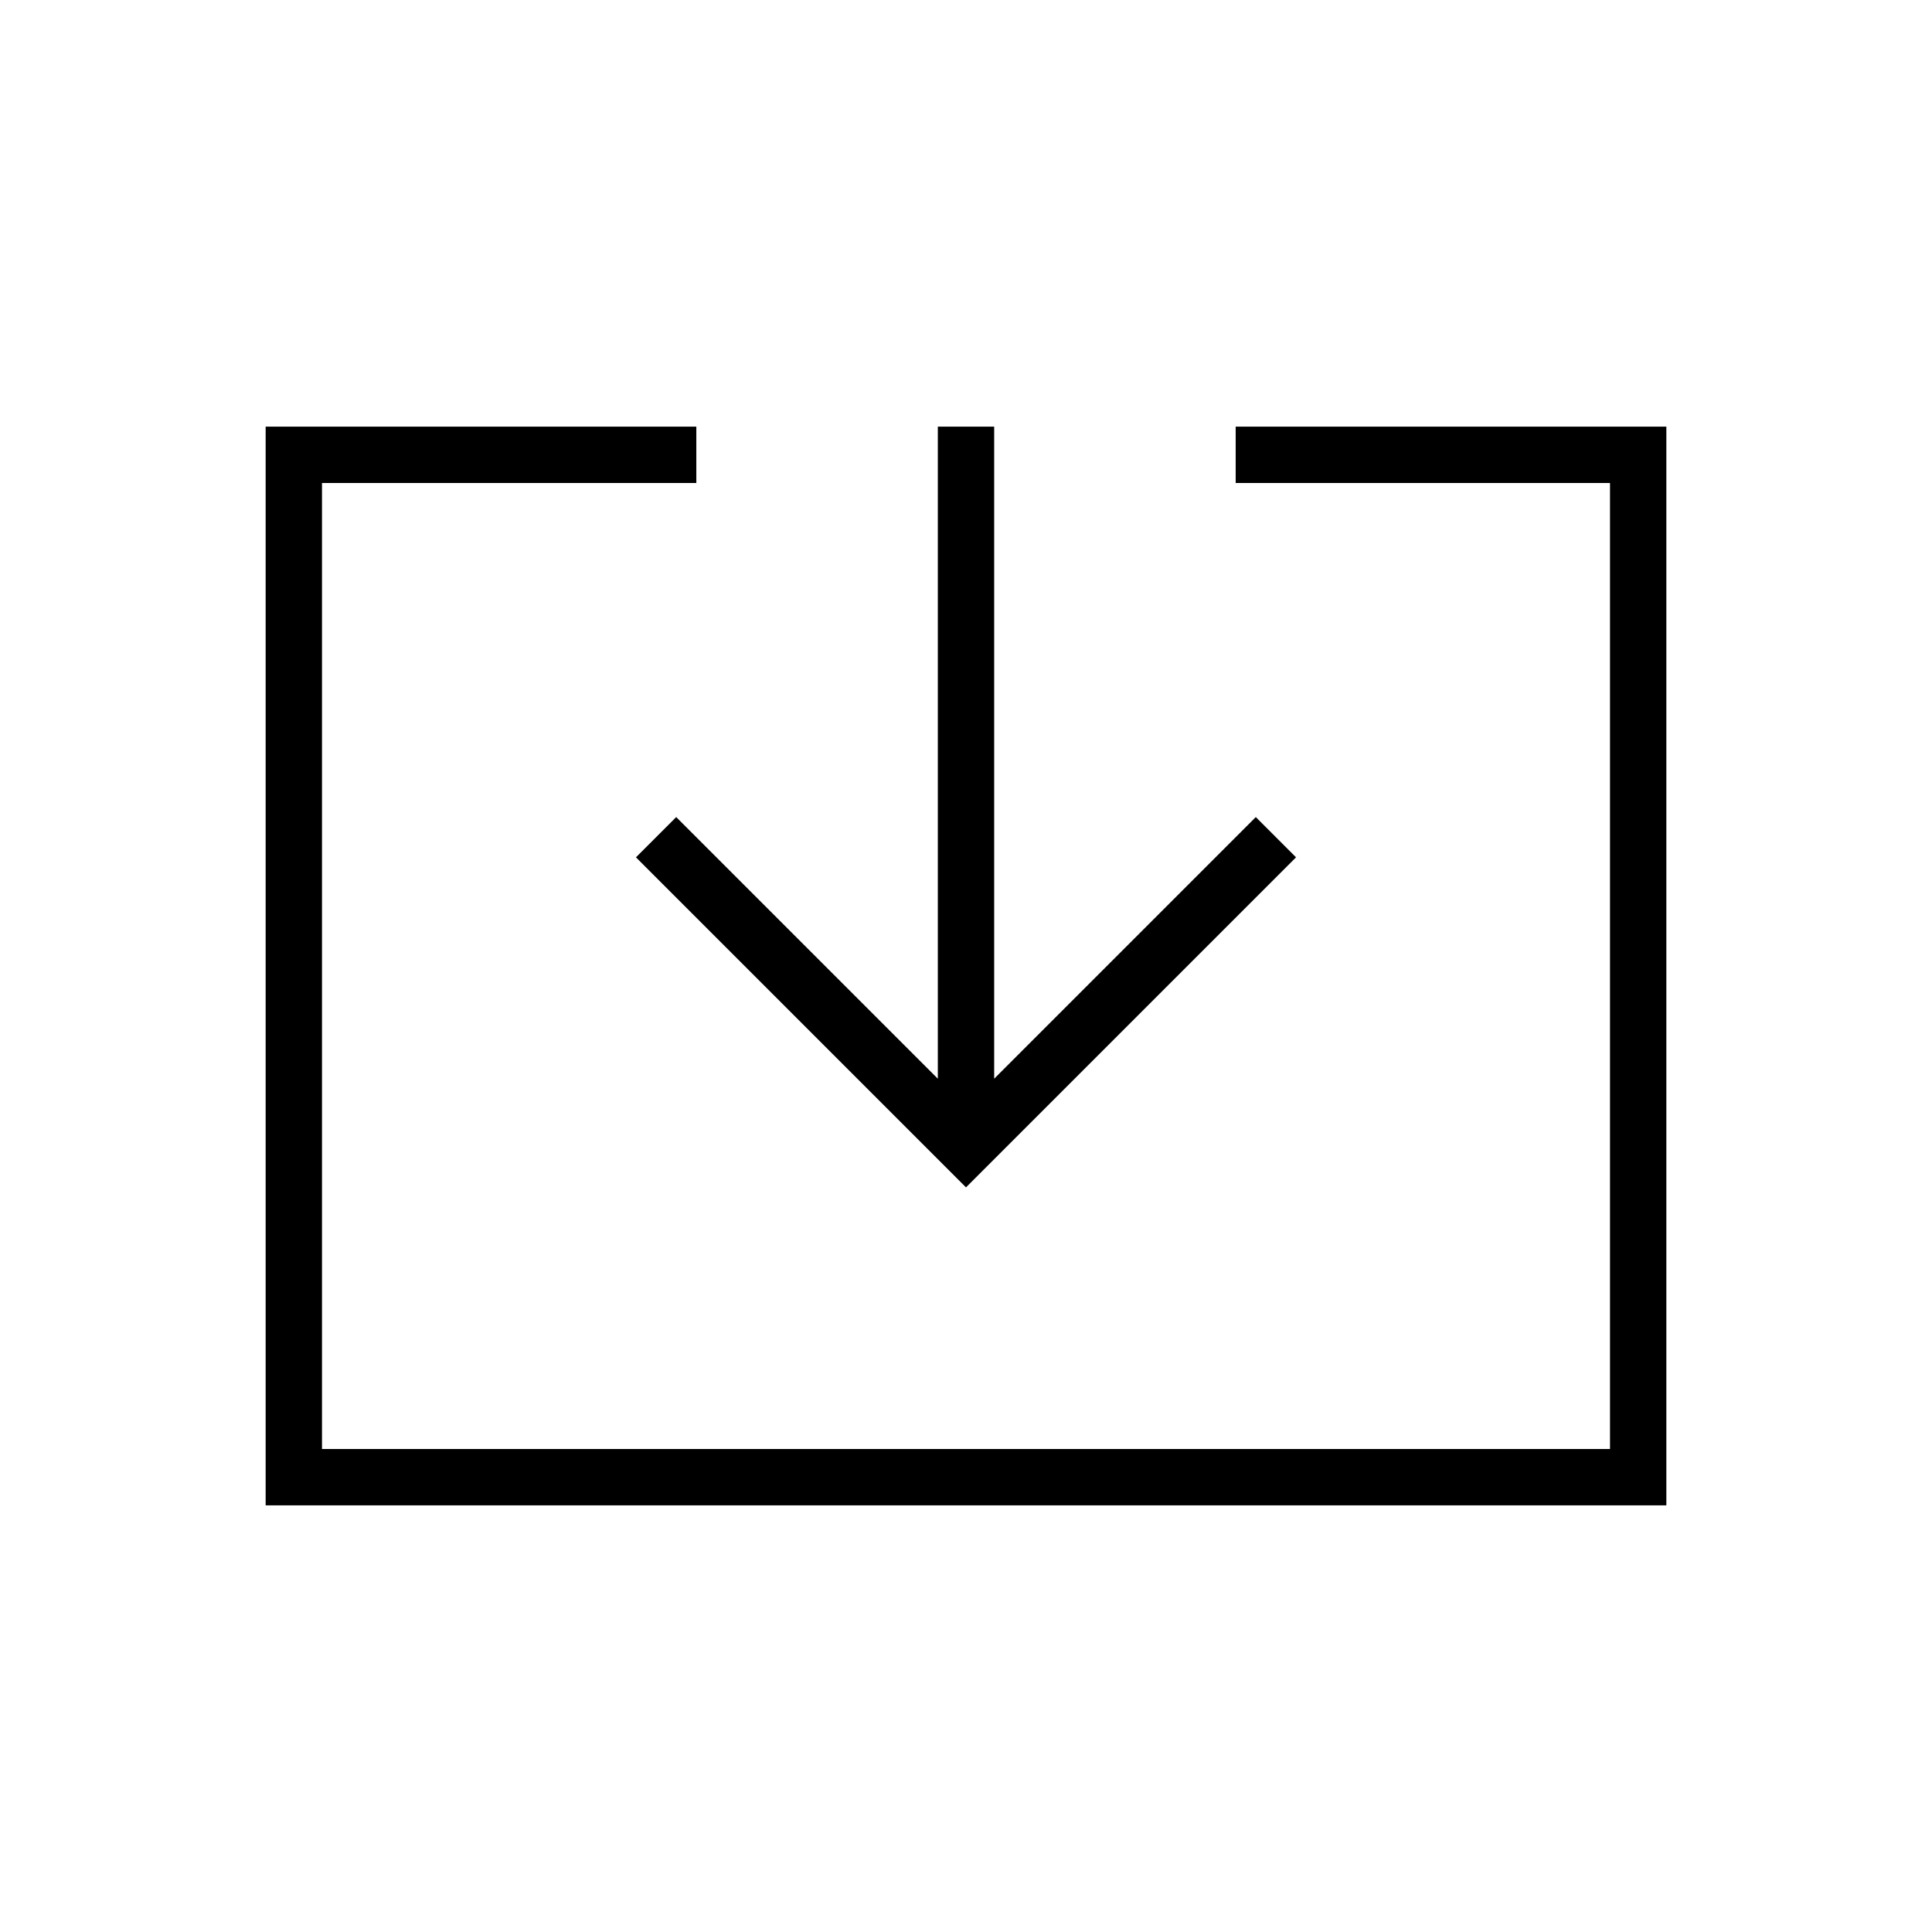 <svg xmlns="http://www.w3.org/2000/svg" height="24" viewBox="0 -960 960 960" width="24"><path d="M132-212v-536h214v28H160v480h640v-480H614v-28h214v536H132Zm348-158L316-534l20-20 130 130v-324h28v324l130-130 20 20-164 164Z"/></svg>